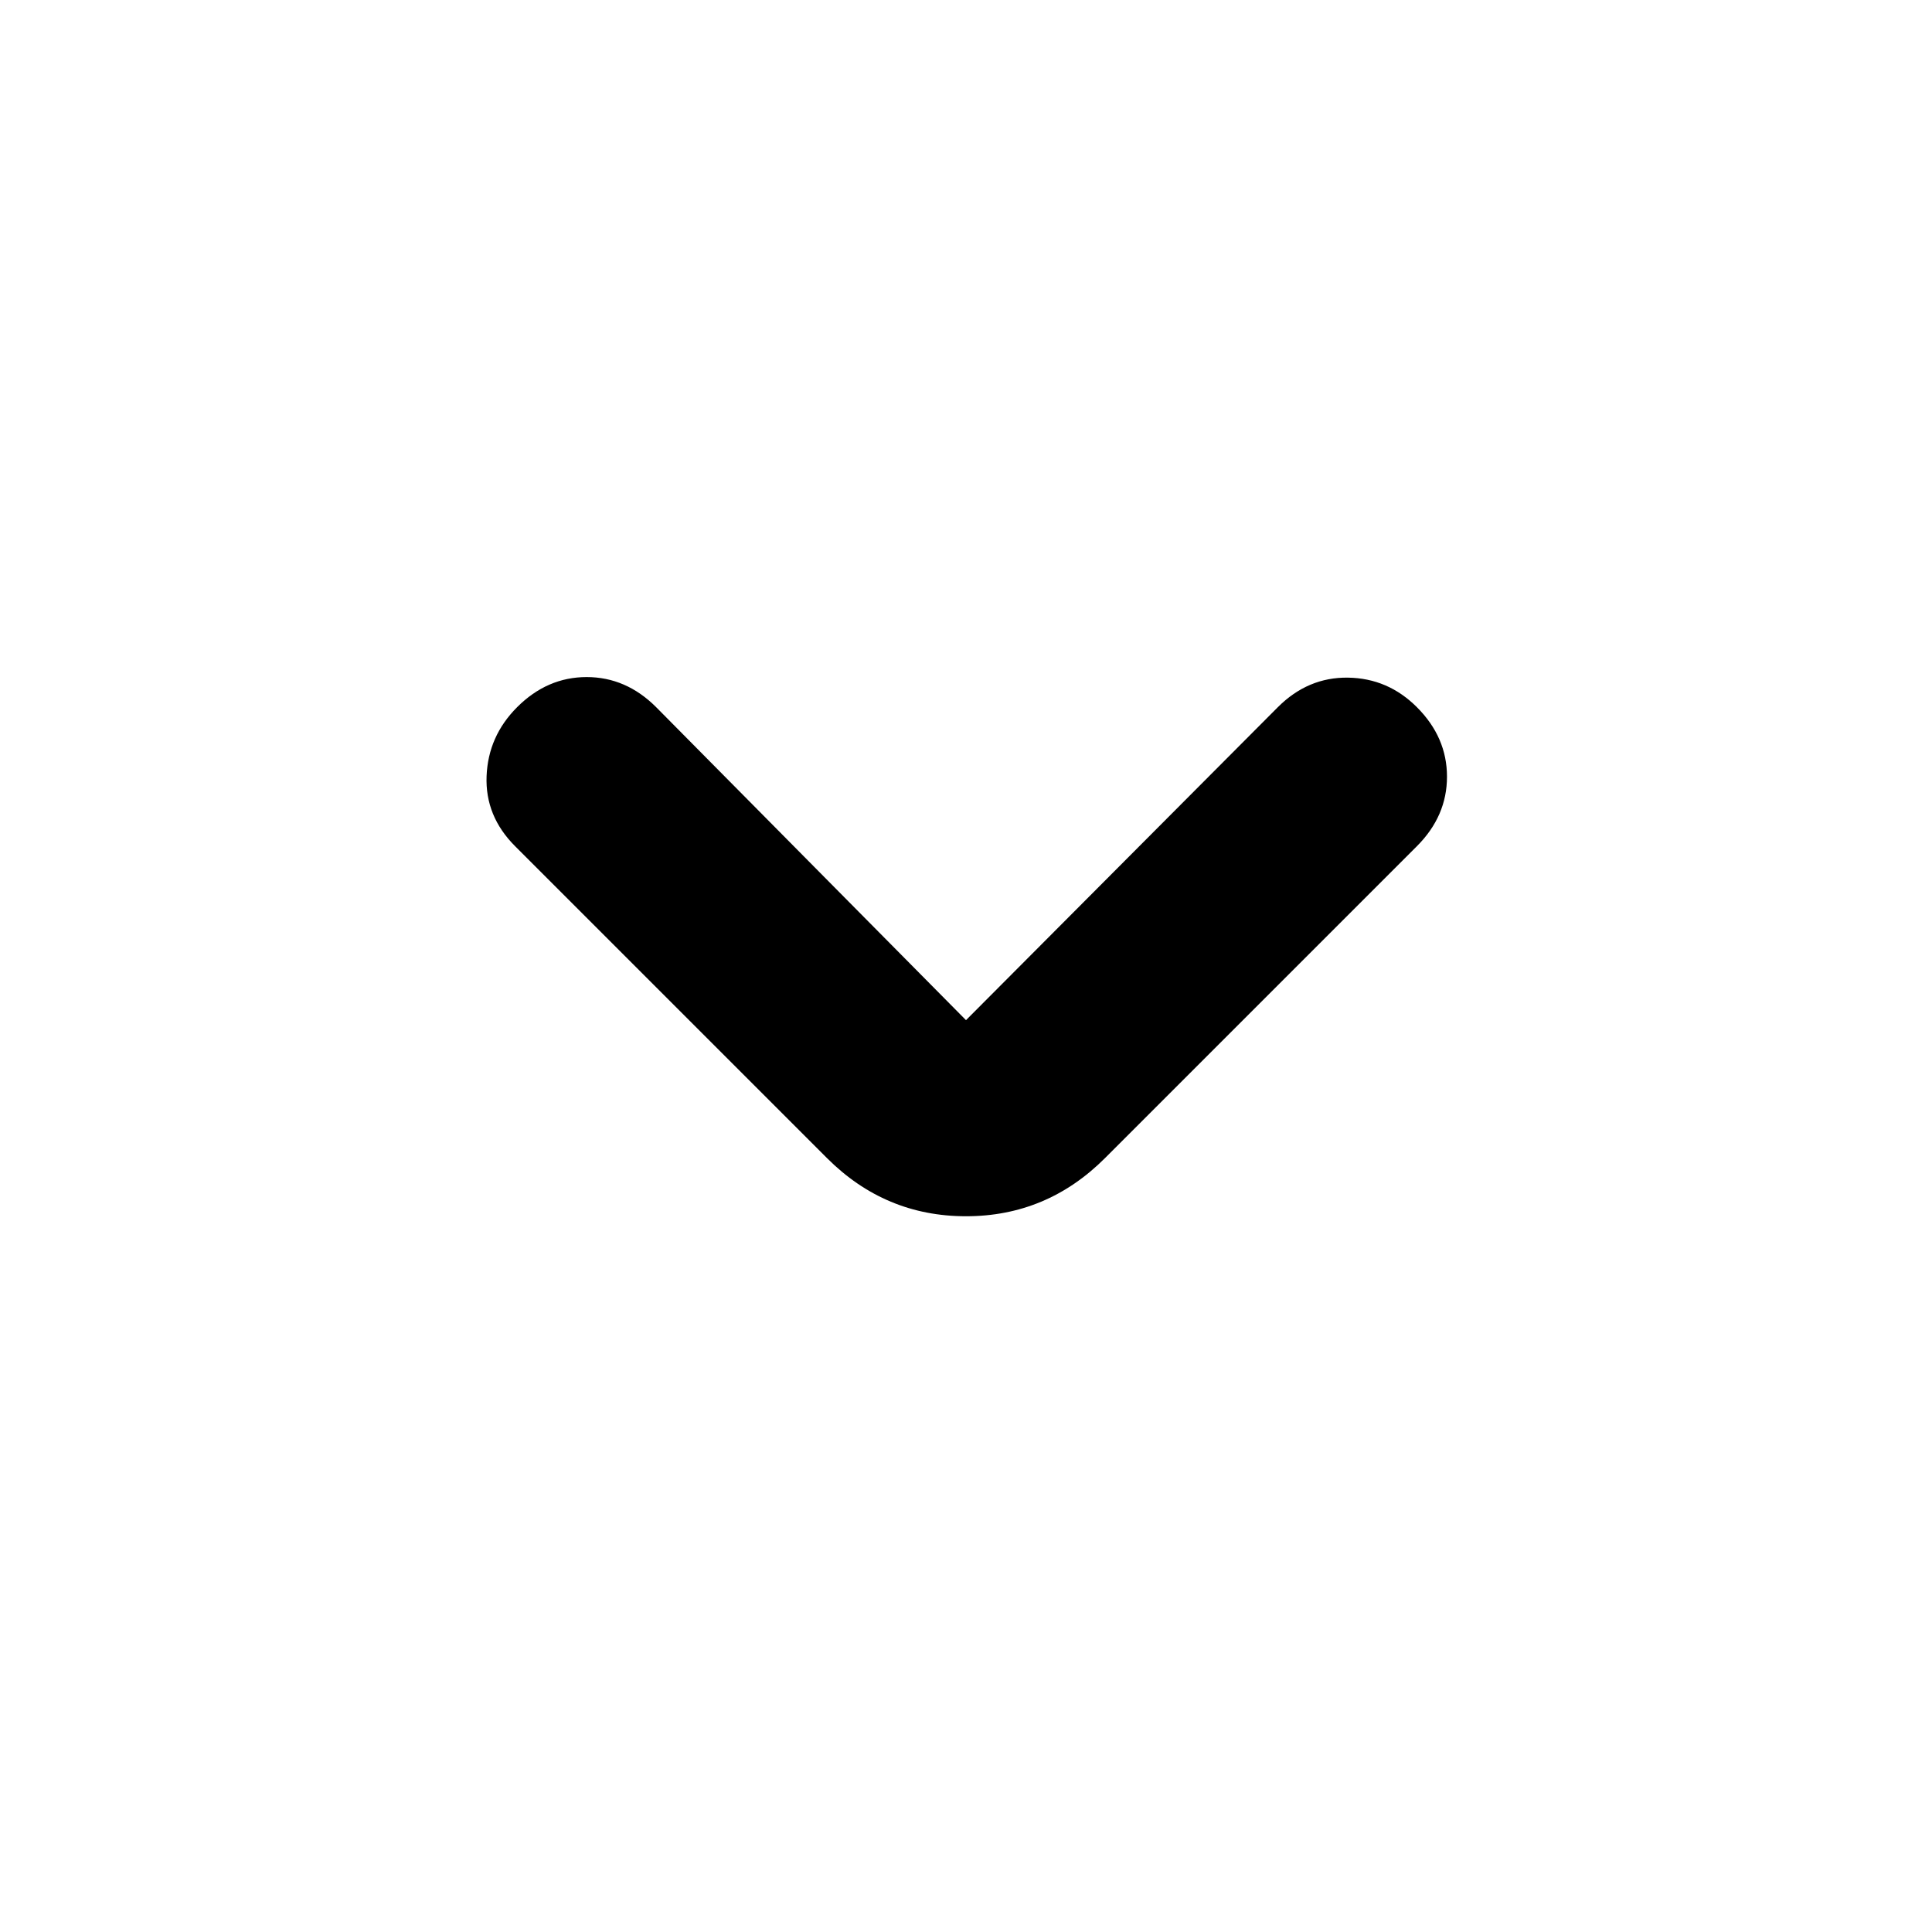 <svg xmlns="http://www.w3.org/2000/svg" height="20" viewBox="0 -960 960 960" width="20"><path d="m480-453.088 154.956-155.521q14.957-14.957 34.827-14.674 19.869.282 34.261 14.674 14.957 14.957 14.957 34.544 0 19.587-14.957 34.544L549.088-384.565Q520.174-355.652 480-355.652q-40.174 0-69.088-28.913L255.956-539.521q-14.957-14.957-14.174-34.827.783-19.87 15.174-34.261 14.957-14.957 34.544-14.957 19.587 0 34.544 14.957L480-453.088Z"/></svg>